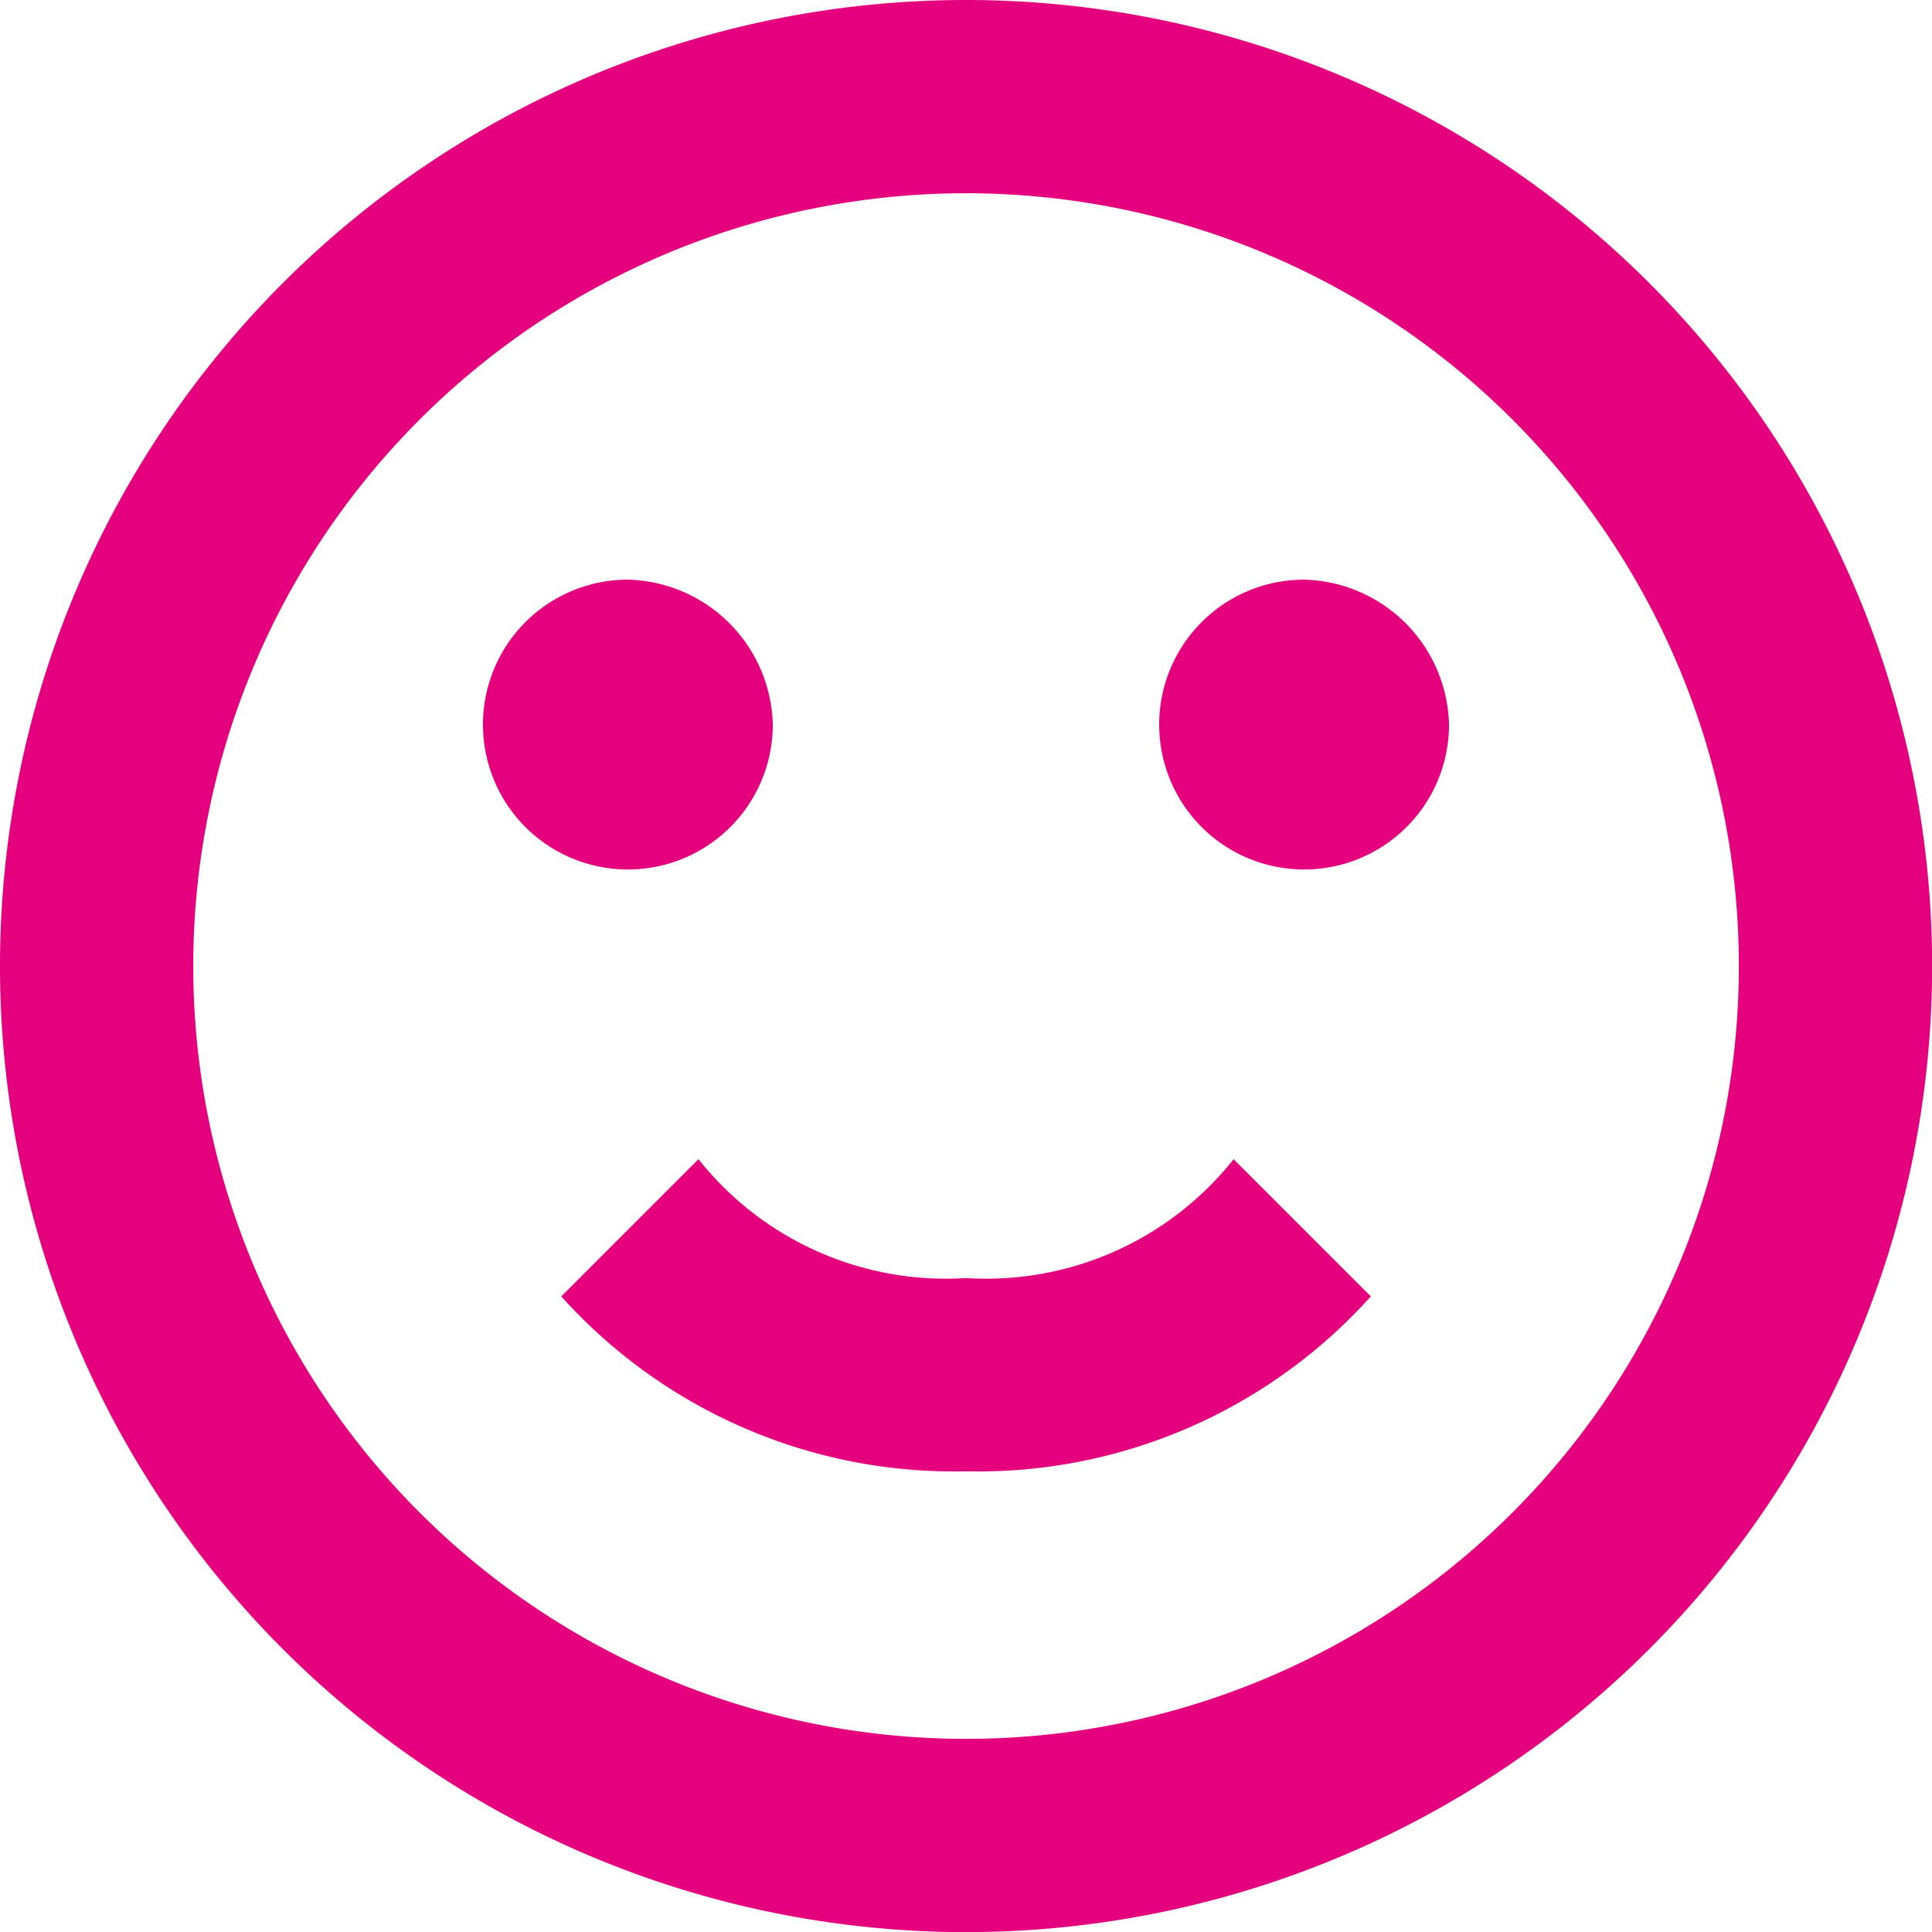 <svg xmlns="http://www.w3.org/2000/svg" width="17.265" height="17.265" viewBox="0 0 17.265 17.265">
  <path id="emoticon-happy-outline" d="M17.539,10.633a6.906,6.906,0,1,0-6.906,6.906,6.906,6.906,0,0,0,6.906-6.906m1.727,0A8.633,8.633,0,1,1,10.633,2a8.633,8.633,0,0,1,8.633,8.633M8.906,8.475A1.295,1.295,0,1,1,7.611,7.18,1.328,1.328,0,0,1,8.906,8.475m6.043,0A1.295,1.295,0,1,1,13.654,7.18a1.328,1.328,0,0,1,1.295,1.295m-4.316,6.673a4.714,4.714,0,0,1-3.617-1.563l1.226-1.226a2.821,2.821,0,0,0,2.391,1.062,2.821,2.821,0,0,0,2.391-1.062l1.226,1.226A4.714,4.714,0,0,1,10.633,15.148Z" transform="translate(-2 -2)" fill="#e5007d"/>
</svg>

